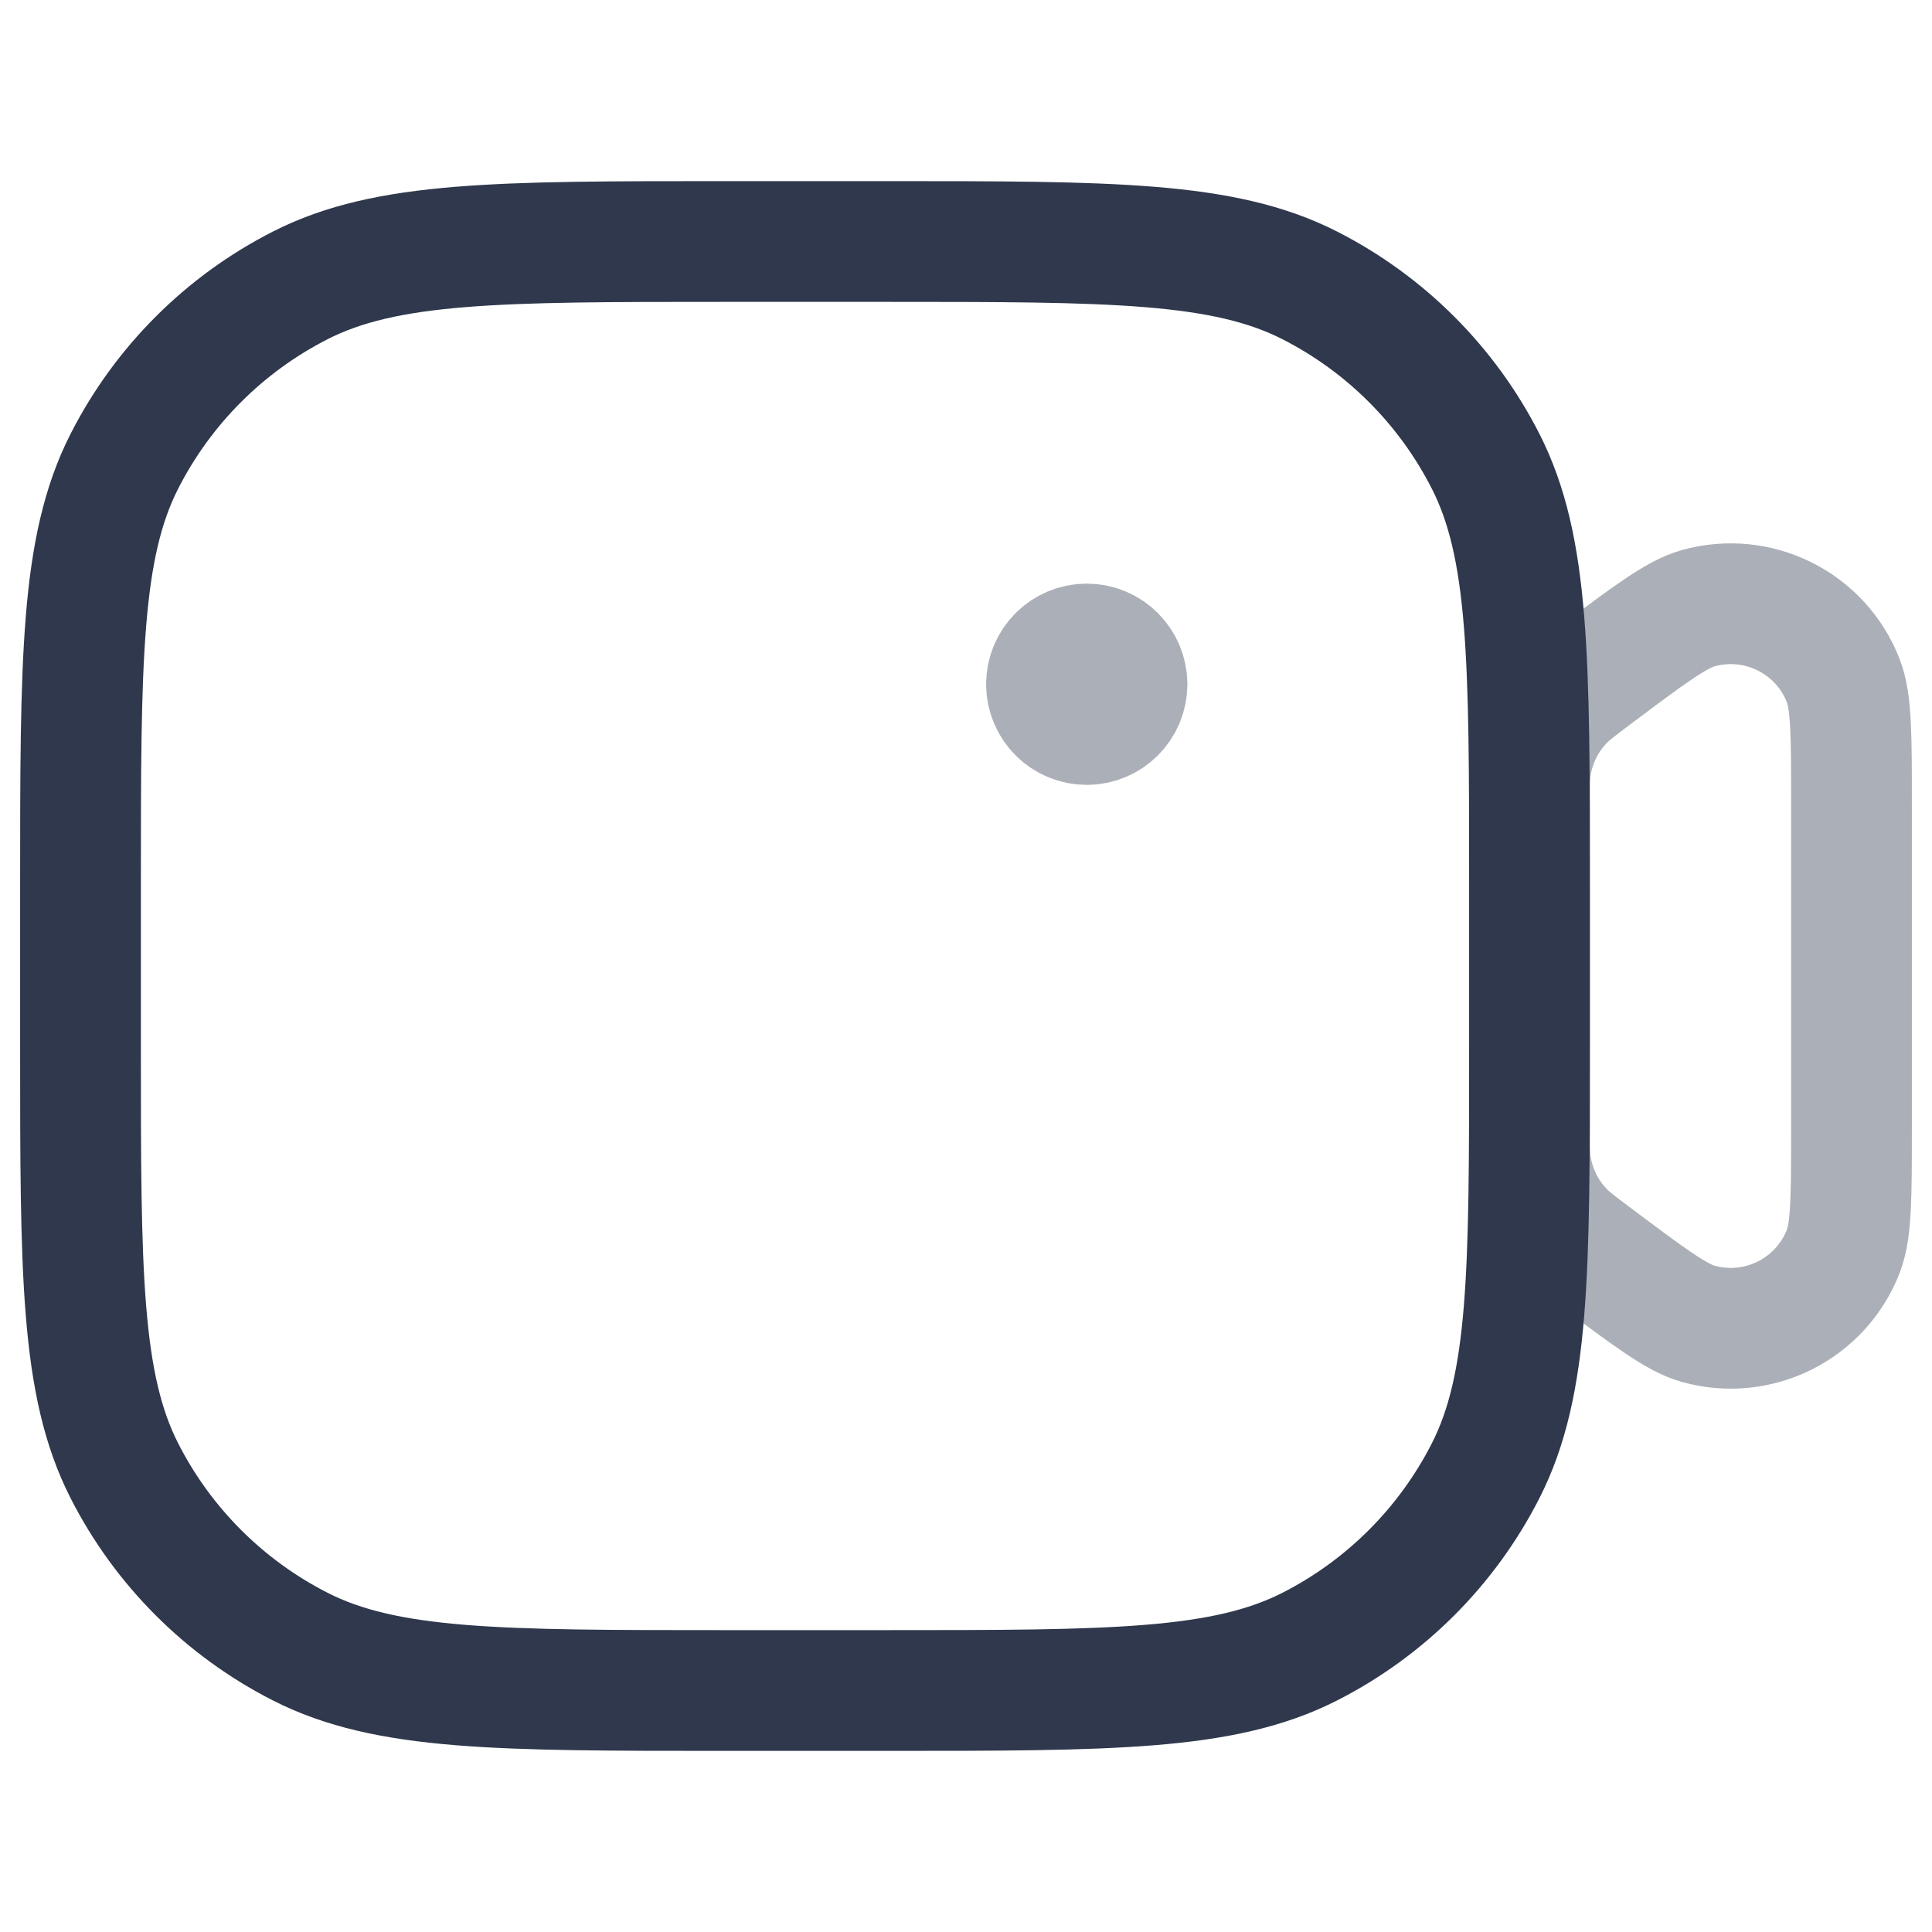 <svg width="24" height="24" viewBox="0 0 24 24" fill="none" xmlns="http://www.w3.org/2000/svg">
<path opacity="0.4" d="M14 8.5C14 8.776 13.776 9 13.5 9C13.224 9 13 8.776 13 8.5M14 8.5C14 8.224 13.776 8 13.5 8C13.224 8 13 8.224 13 8.5M14 8.5H13M19 12C19 12.765 19 13.467 19 14C19 14.244 19 14.366 19.018 14.481C19.066 14.789 19.209 15.074 19.426 15.297C19.507 15.38 19.605 15.454 19.8 15.6V15.6C20.483 16.112 20.824 16.368 21.093 16.444C21.838 16.654 22.62 16.263 22.899 15.541C23 15.28 23 14.853 23 14V10C23 9.147 23 8.72 22.899 8.459C22.62 7.737 21.838 7.347 21.093 7.556C20.824 7.632 20.483 7.888 19.8 8.4V8.4C19.605 8.547 19.507 8.62 19.426 8.703C19.209 8.926 19.066 9.211 19.018 9.519C19 9.634 19 9.756 19 10C19 10.668 19 11.356 19 12Z" stroke="#2F384C" stroke-width="1.5" stroke-linecap="round" stroke-linejoin="round"/>
<path d="M1 11C1 8.2 1 6.8 1.545 5.73C2.024 4.789 2.789 4.024 3.73 3.545C4.8 3 6.2 3 9 3H11C13.8 3 15.2 3 16.27 3.545C17.211 4.024 17.976 4.789 18.455 5.73C19 6.8 19 8.2 19 11V13C19 15.8 19 17.2 18.455 18.27C17.976 19.211 17.211 19.976 16.27 20.455C15.2 21 13.8 21 11 21H9C6.2 21 4.8 21 3.73 20.455C2.789 19.976 2.024 19.211 1.545 18.27C1 17.2 1 15.8 1 13V11Z" stroke="#2F384C" stroke-width="1.5" stroke-linecap="round" stroke-linejoin="round"/>
</svg>

